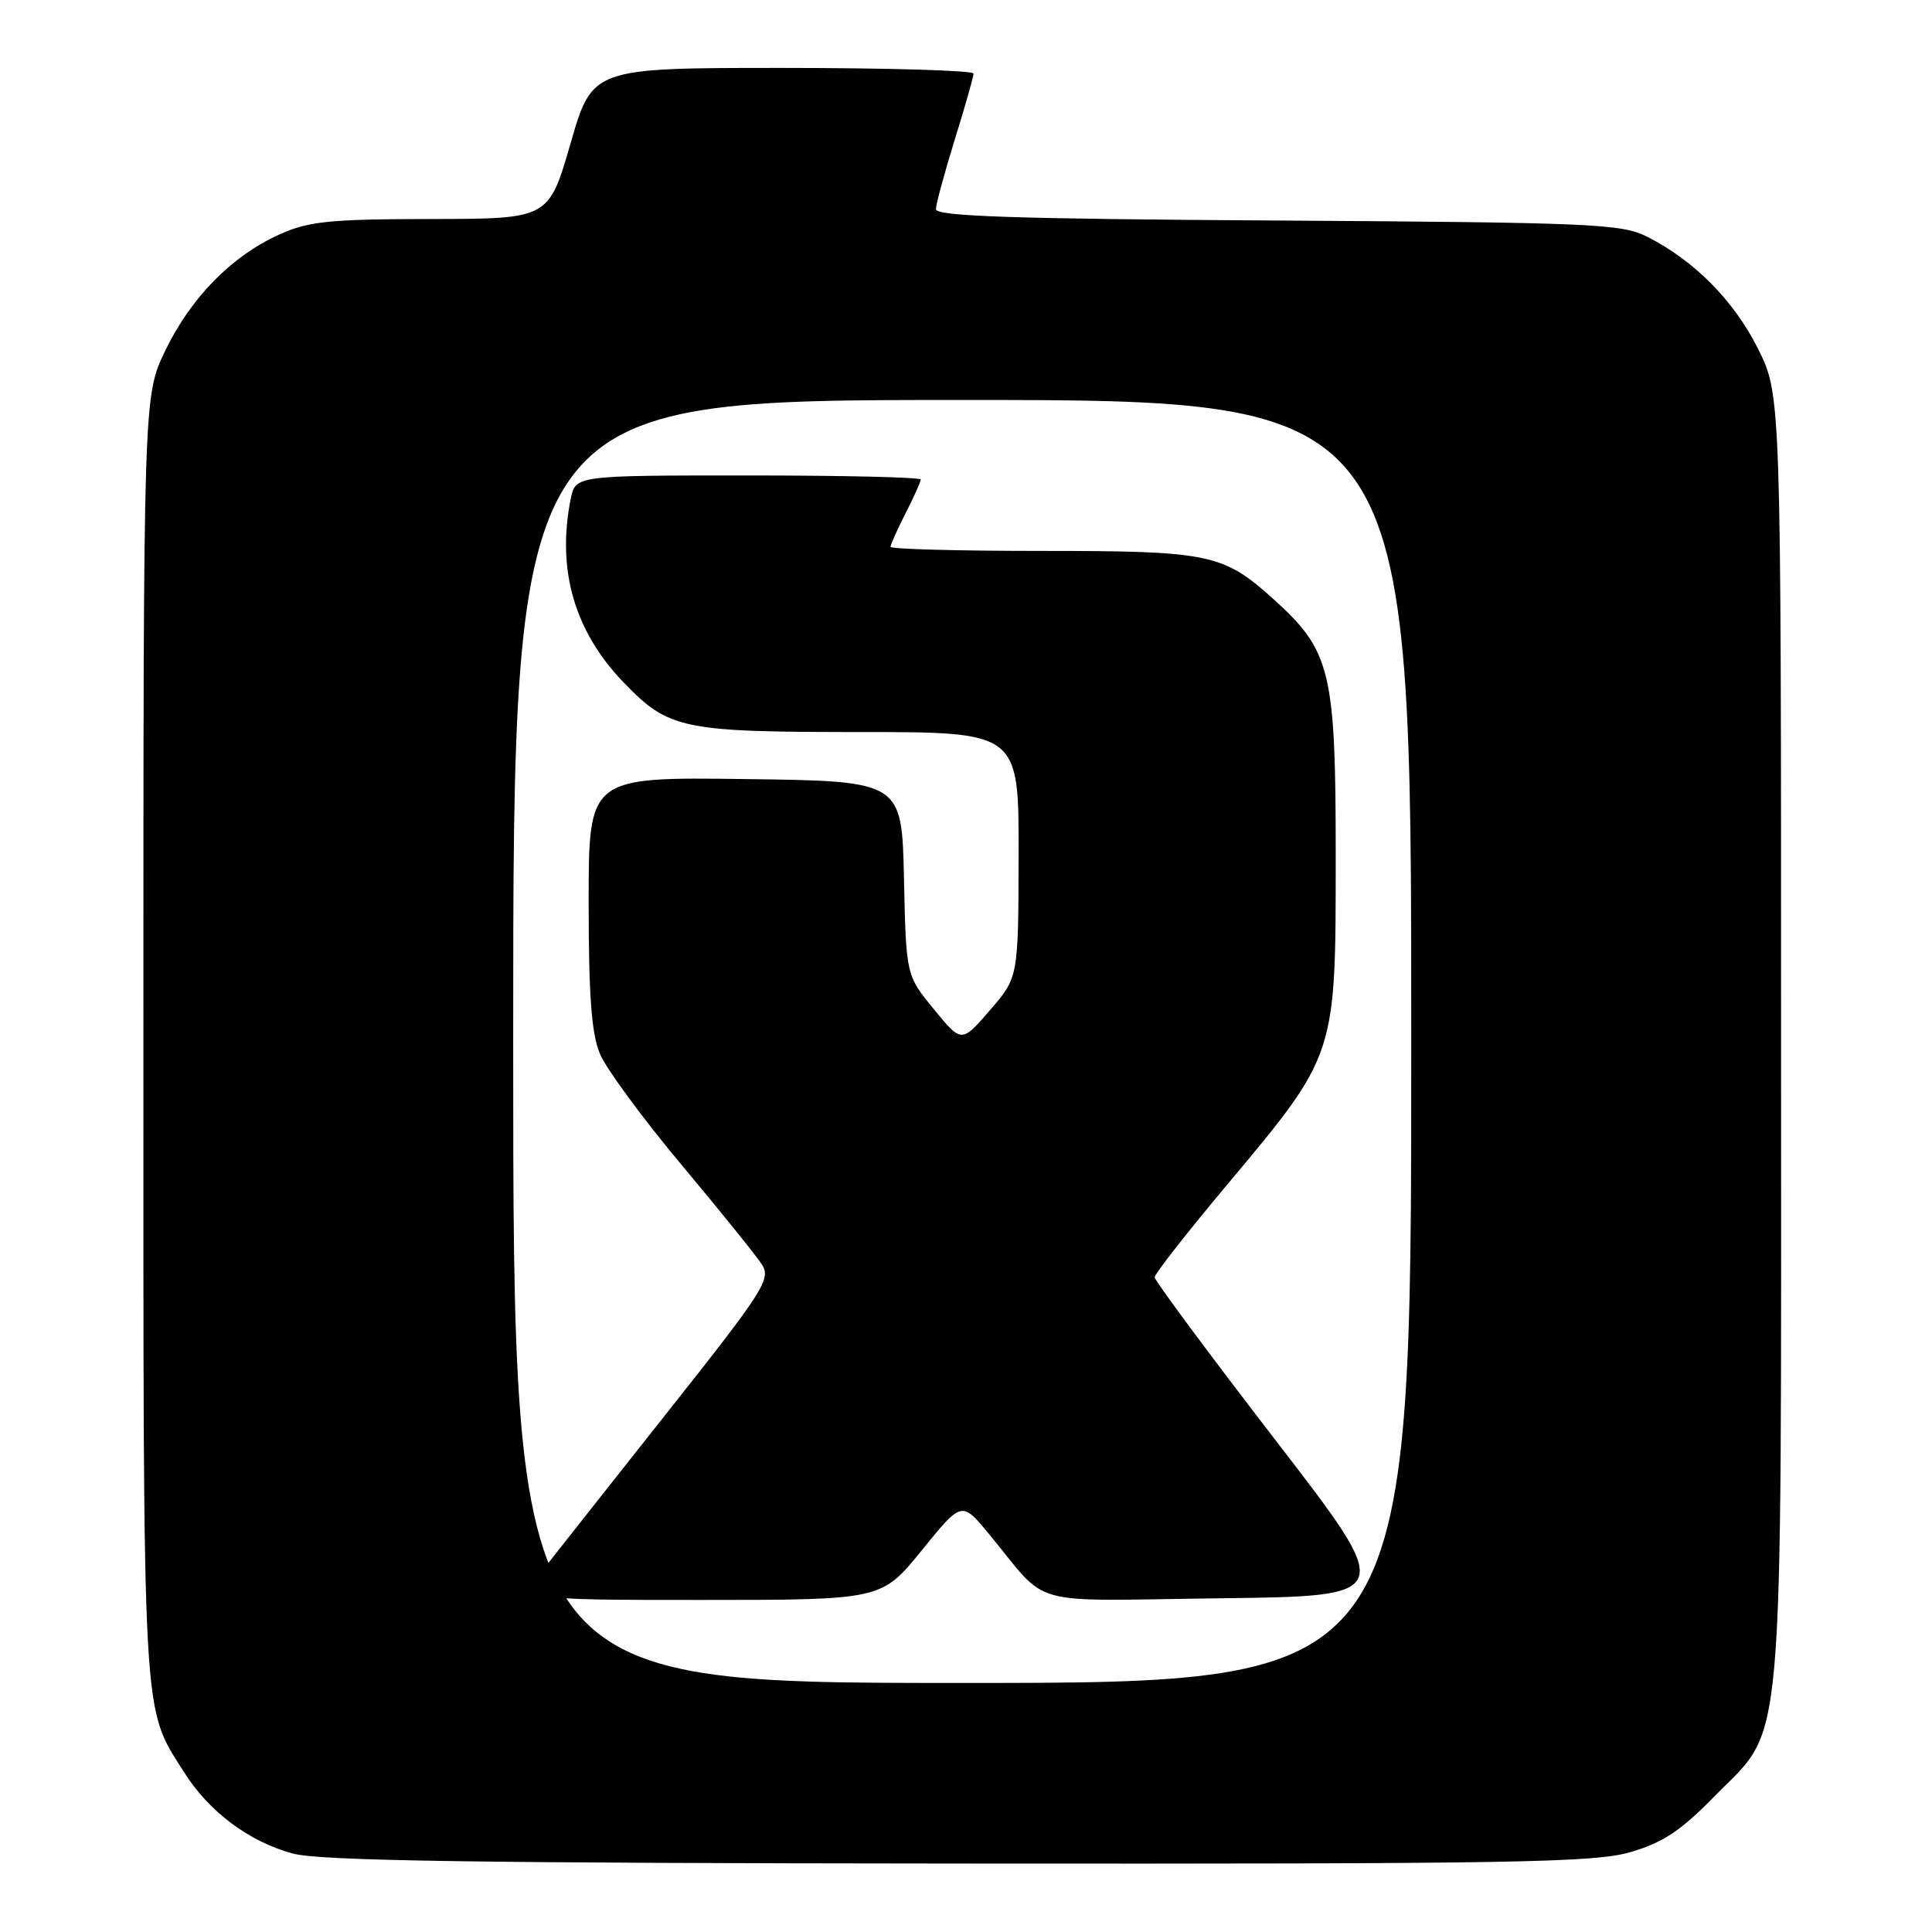 <?xml version="1.0" encoding="UTF-8" standalone="no"?>
<!DOCTYPE svg PUBLIC "-//W3C//DTD SVG 1.1//EN" "http://www.w3.org/Graphics/SVG/1.1/DTD/svg11.dtd" >
<svg xmlns="http://www.w3.org/2000/svg" xmlns:xlink="http://www.w3.org/1999/xlink" version="1.1" viewBox="0 0 256 256">
 <g >
 <path fill="currentColor"
d=" M 216.07 245.41 C 220.31 244.17 222.73 242.57 227.09 238.11 C 236.59 228.41 236.00 235.11 236.00 137.48 C 236.00 52.32 236.00 52.32 232.93 46.18 C 229.74 39.80 224.40 34.43 218.14 31.31 C 214.81 29.66 210.61 29.48 169.25 29.22 C 134.44 29.01 124.00 28.66 124.02 27.72 C 124.02 27.05 125.15 22.90 126.51 18.50 C 127.88 14.10 129.00 10.16 129.00 9.75 C 129.00 9.34 117.63 9.00 103.74 9.00 C 78.49 9.00 78.49 9.00 75.60 19.00 C 72.71 29.00 72.71 29.00 57.11 29.02 C 43.59 29.04 40.90 29.32 37.00 31.08 C 30.69 33.92 25.26 39.47 21.88 46.50 C 19.00 52.50 19.00 52.50 19.00 137.62 C 19.00 229.61 18.80 225.97 24.38 234.81 C 27.70 240.08 33.01 244.04 38.82 245.61 C 42.40 246.57 63.18 246.88 127.07 246.93 C 200.67 246.99 211.28 246.81 216.07 245.41 Z  M 68.00 138.00 C 68.00 53.00 68.00 53.00 127.50 53.00 C 187.00 53.00 187.00 53.00 187.00 138.00 C 187.00 223.00 187.00 223.00 127.50 223.00 C 68.00 223.00 68.00 223.00 68.00 138.00 Z  M 122.12 205.45 C 127.43 198.90 127.43 198.90 130.97 203.17 C 139.24 213.16 135.44 212.10 161.72 211.78 C 184.95 211.50 184.95 211.50 168.97 190.78 C 160.19 179.38 153.00 169.69 153.00 169.24 C 153.00 168.80 157.32 163.28 162.61 156.97 C 177.08 139.69 176.98 139.98 176.99 113.74 C 177.00 88.94 176.36 86.27 168.79 79.43 C 162.08 73.37 160.32 73.00 138.03 73.00 C 127.01 73.00 118.00 72.76 118.00 72.46 C 118.00 72.16 118.90 70.16 120.00 68.00 C 121.10 65.84 122.00 63.84 122.00 63.54 C 122.00 63.24 111.71 63.00 99.12 63.00 C 76.25 63.00 76.25 63.00 75.62 66.12 C 73.74 75.55 76.13 83.73 82.74 90.54 C 88.64 96.62 90.47 97.00 113.97 97.00 C 135.00 97.00 135.00 97.00 134.97 113.25 C 134.94 129.50 134.94 129.50 131.18 133.85 C 127.41 138.21 127.41 138.21 123.74 133.72 C 120.06 129.24 120.06 129.24 119.78 116.37 C 119.50 103.50 119.50 103.50 98.75 103.23 C 78.00 102.96 78.00 102.96 78.00 119.51 C 78.00 131.96 78.37 136.95 79.50 139.65 C 80.32 141.62 85.21 148.26 90.36 154.41 C 95.50 160.55 100.29 166.49 101.00 167.62 C 102.16 169.49 101.08 171.17 88.87 186.58 C 81.51 195.89 73.98 205.41 72.15 207.75 C 68.83 212.00 68.83 212.00 92.82 212.00 C 116.80 212.00 116.80 212.00 122.12 205.45 Z "/>
</g>
</svg>